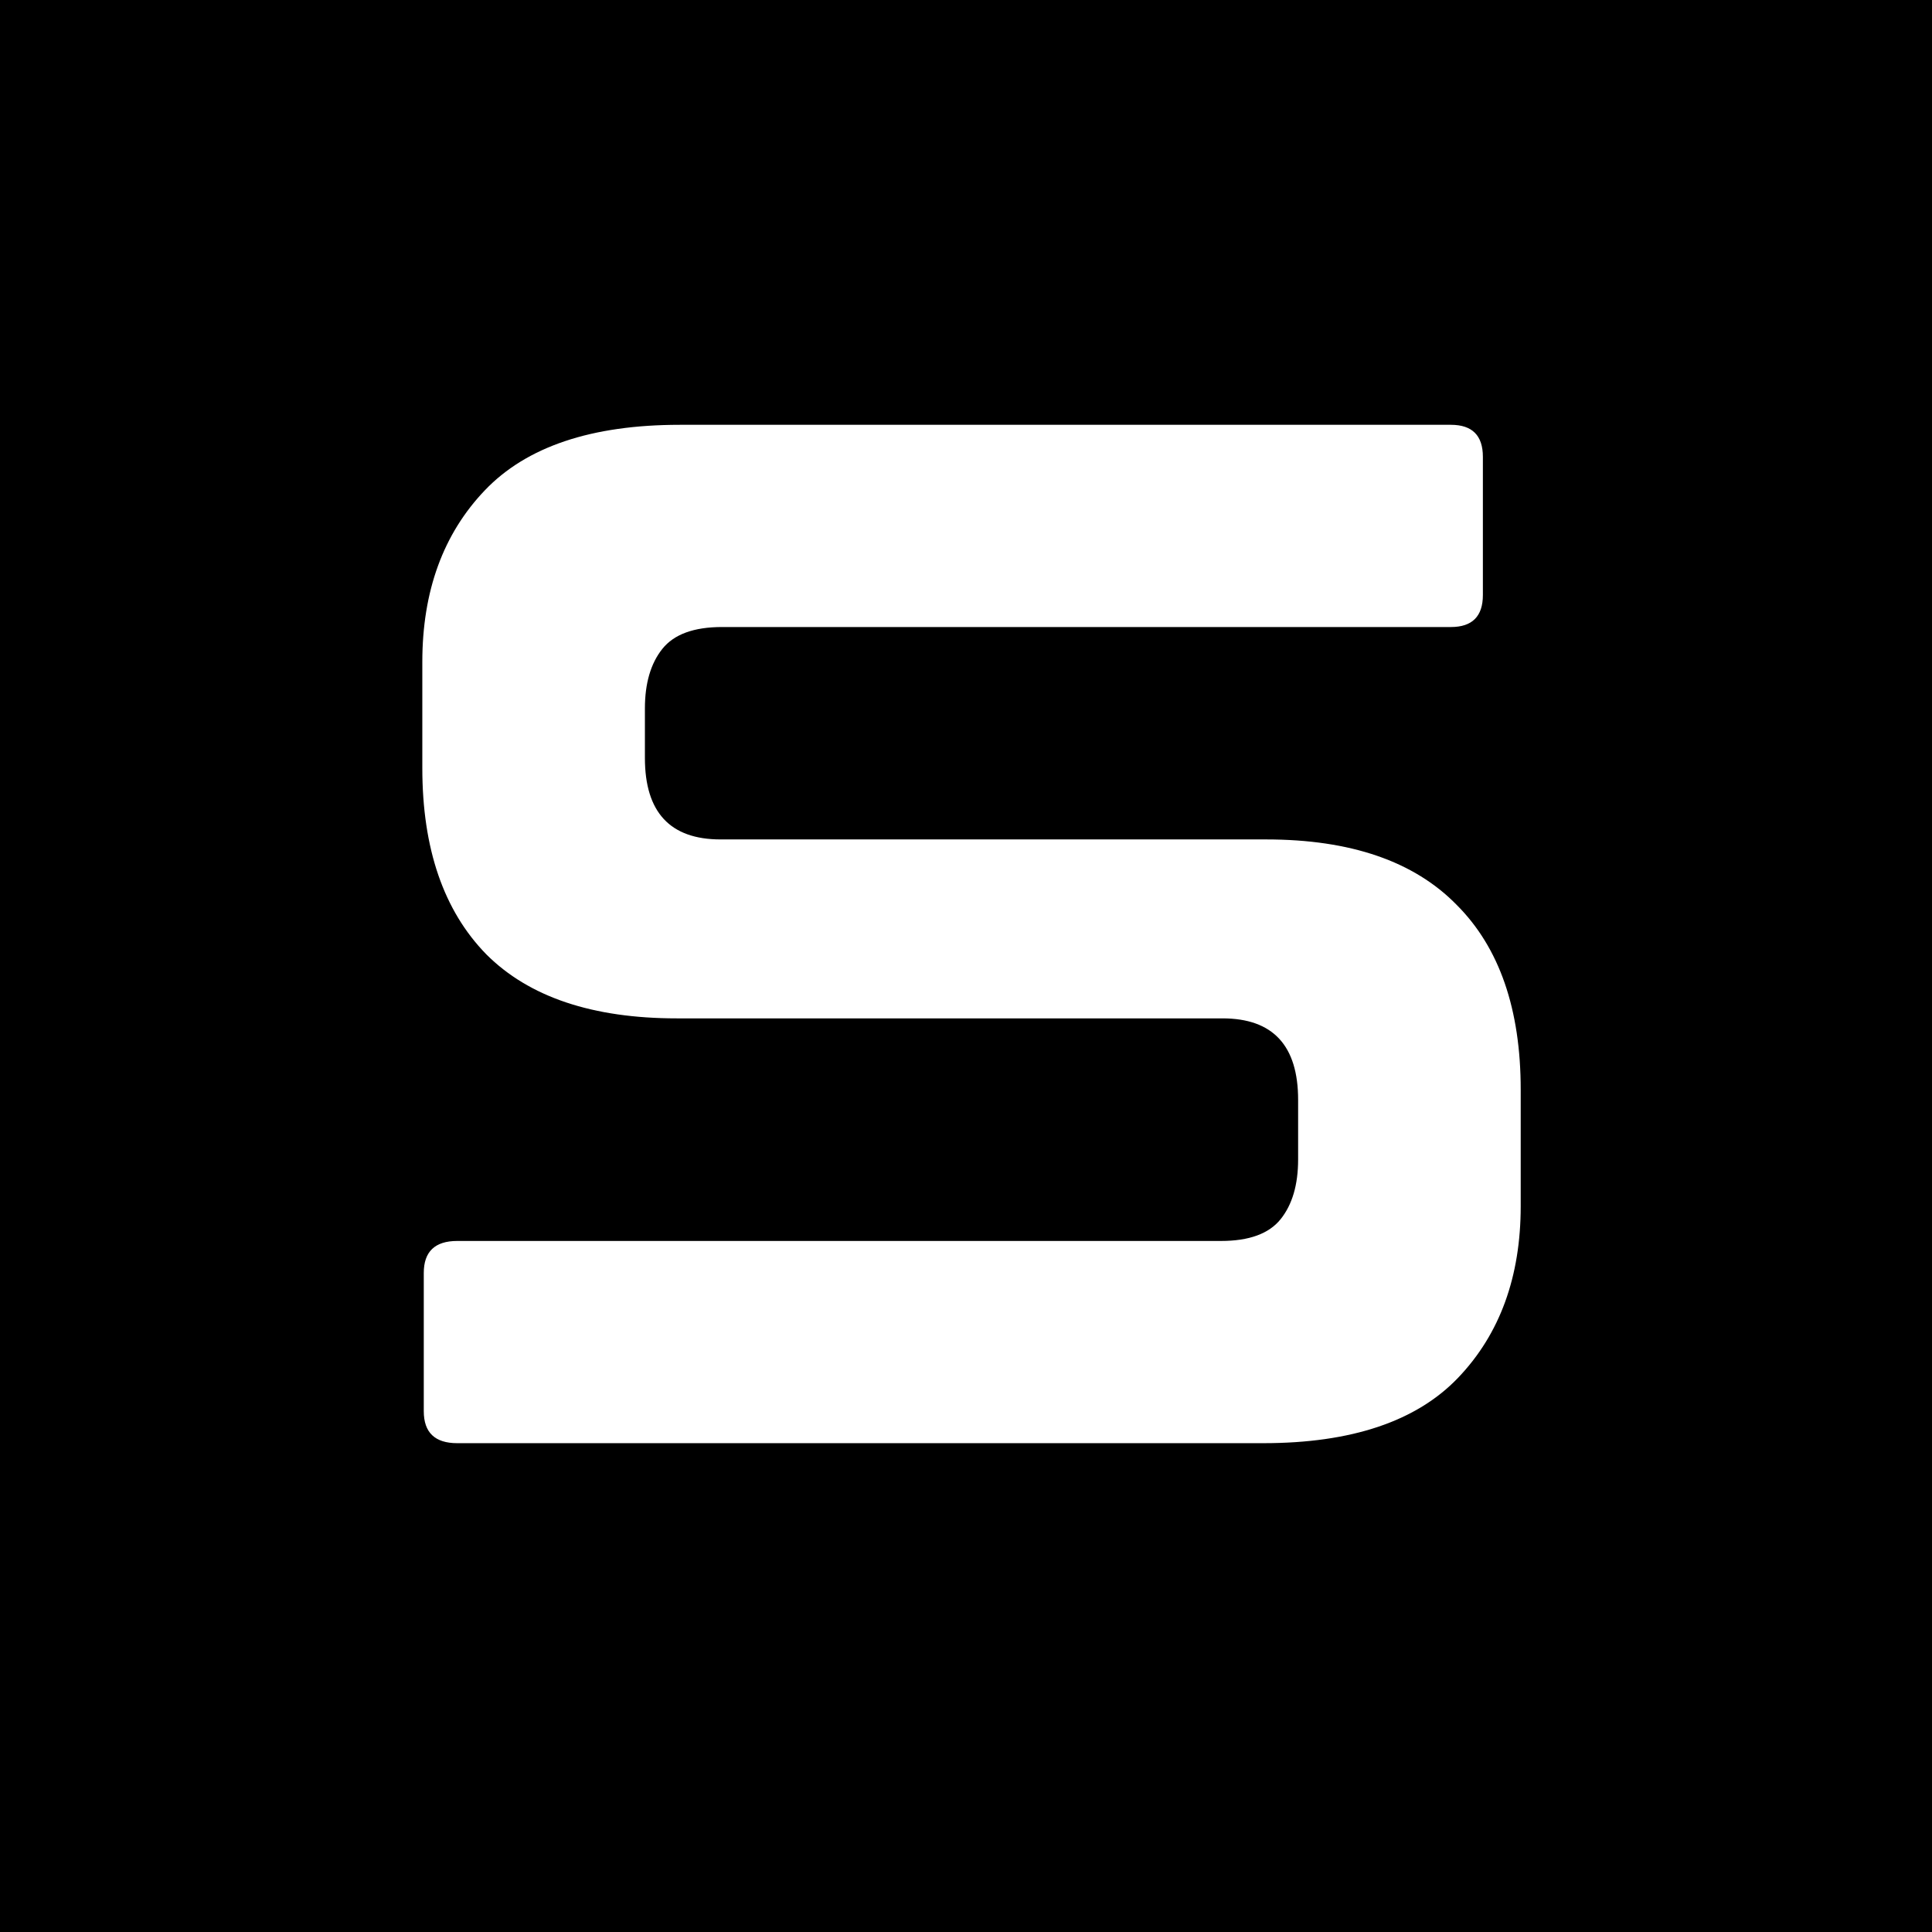 <svg width="664" height="664" viewBox="0 0 664 664" fill="none" xmlns="http://www.w3.org/2000/svg">
<rect width="664" height="664" fill="black"/>
<path d="M498.645 146C505.978 146 509.645 149.667 509.645 157V204.5C509.645 211.833 505.978 215.5 498.645 215.5H248.145C238.478 215.5 231.645 218 227.645 223C223.645 228 221.645 234.833 221.645 243.5V260.5C221.645 279.167 230.311 288.5 247.645 288.5H435.145C464.145 288.5 485.978 296 500.645 311C515.311 325.667 522.645 346.833 522.645 374.5V414.5C522.645 438.833 515.478 458.5 501.145 473.5C486.811 488.5 464.478 496 434.145 496H157.145C149.478 496 145.645 492.333 145.645 485V437.5C145.645 430.167 149.478 426.5 157.145 426.5H419.645C429.311 426.5 436.145 424 440.145 419C444.145 414 446.145 407.167 446.145 398.5V378C446.145 359.333 437.478 350 420.145 350H232.645C203.645 350 181.811 342.667 167.145 328C152.478 313 145.145 291.667 145.145 264V227.5C145.145 203.167 152.311 183.5 166.645 168.5C180.978 153.5 203.311 146 233.645 146H498.645Z" fill="white"/>
</svg>
